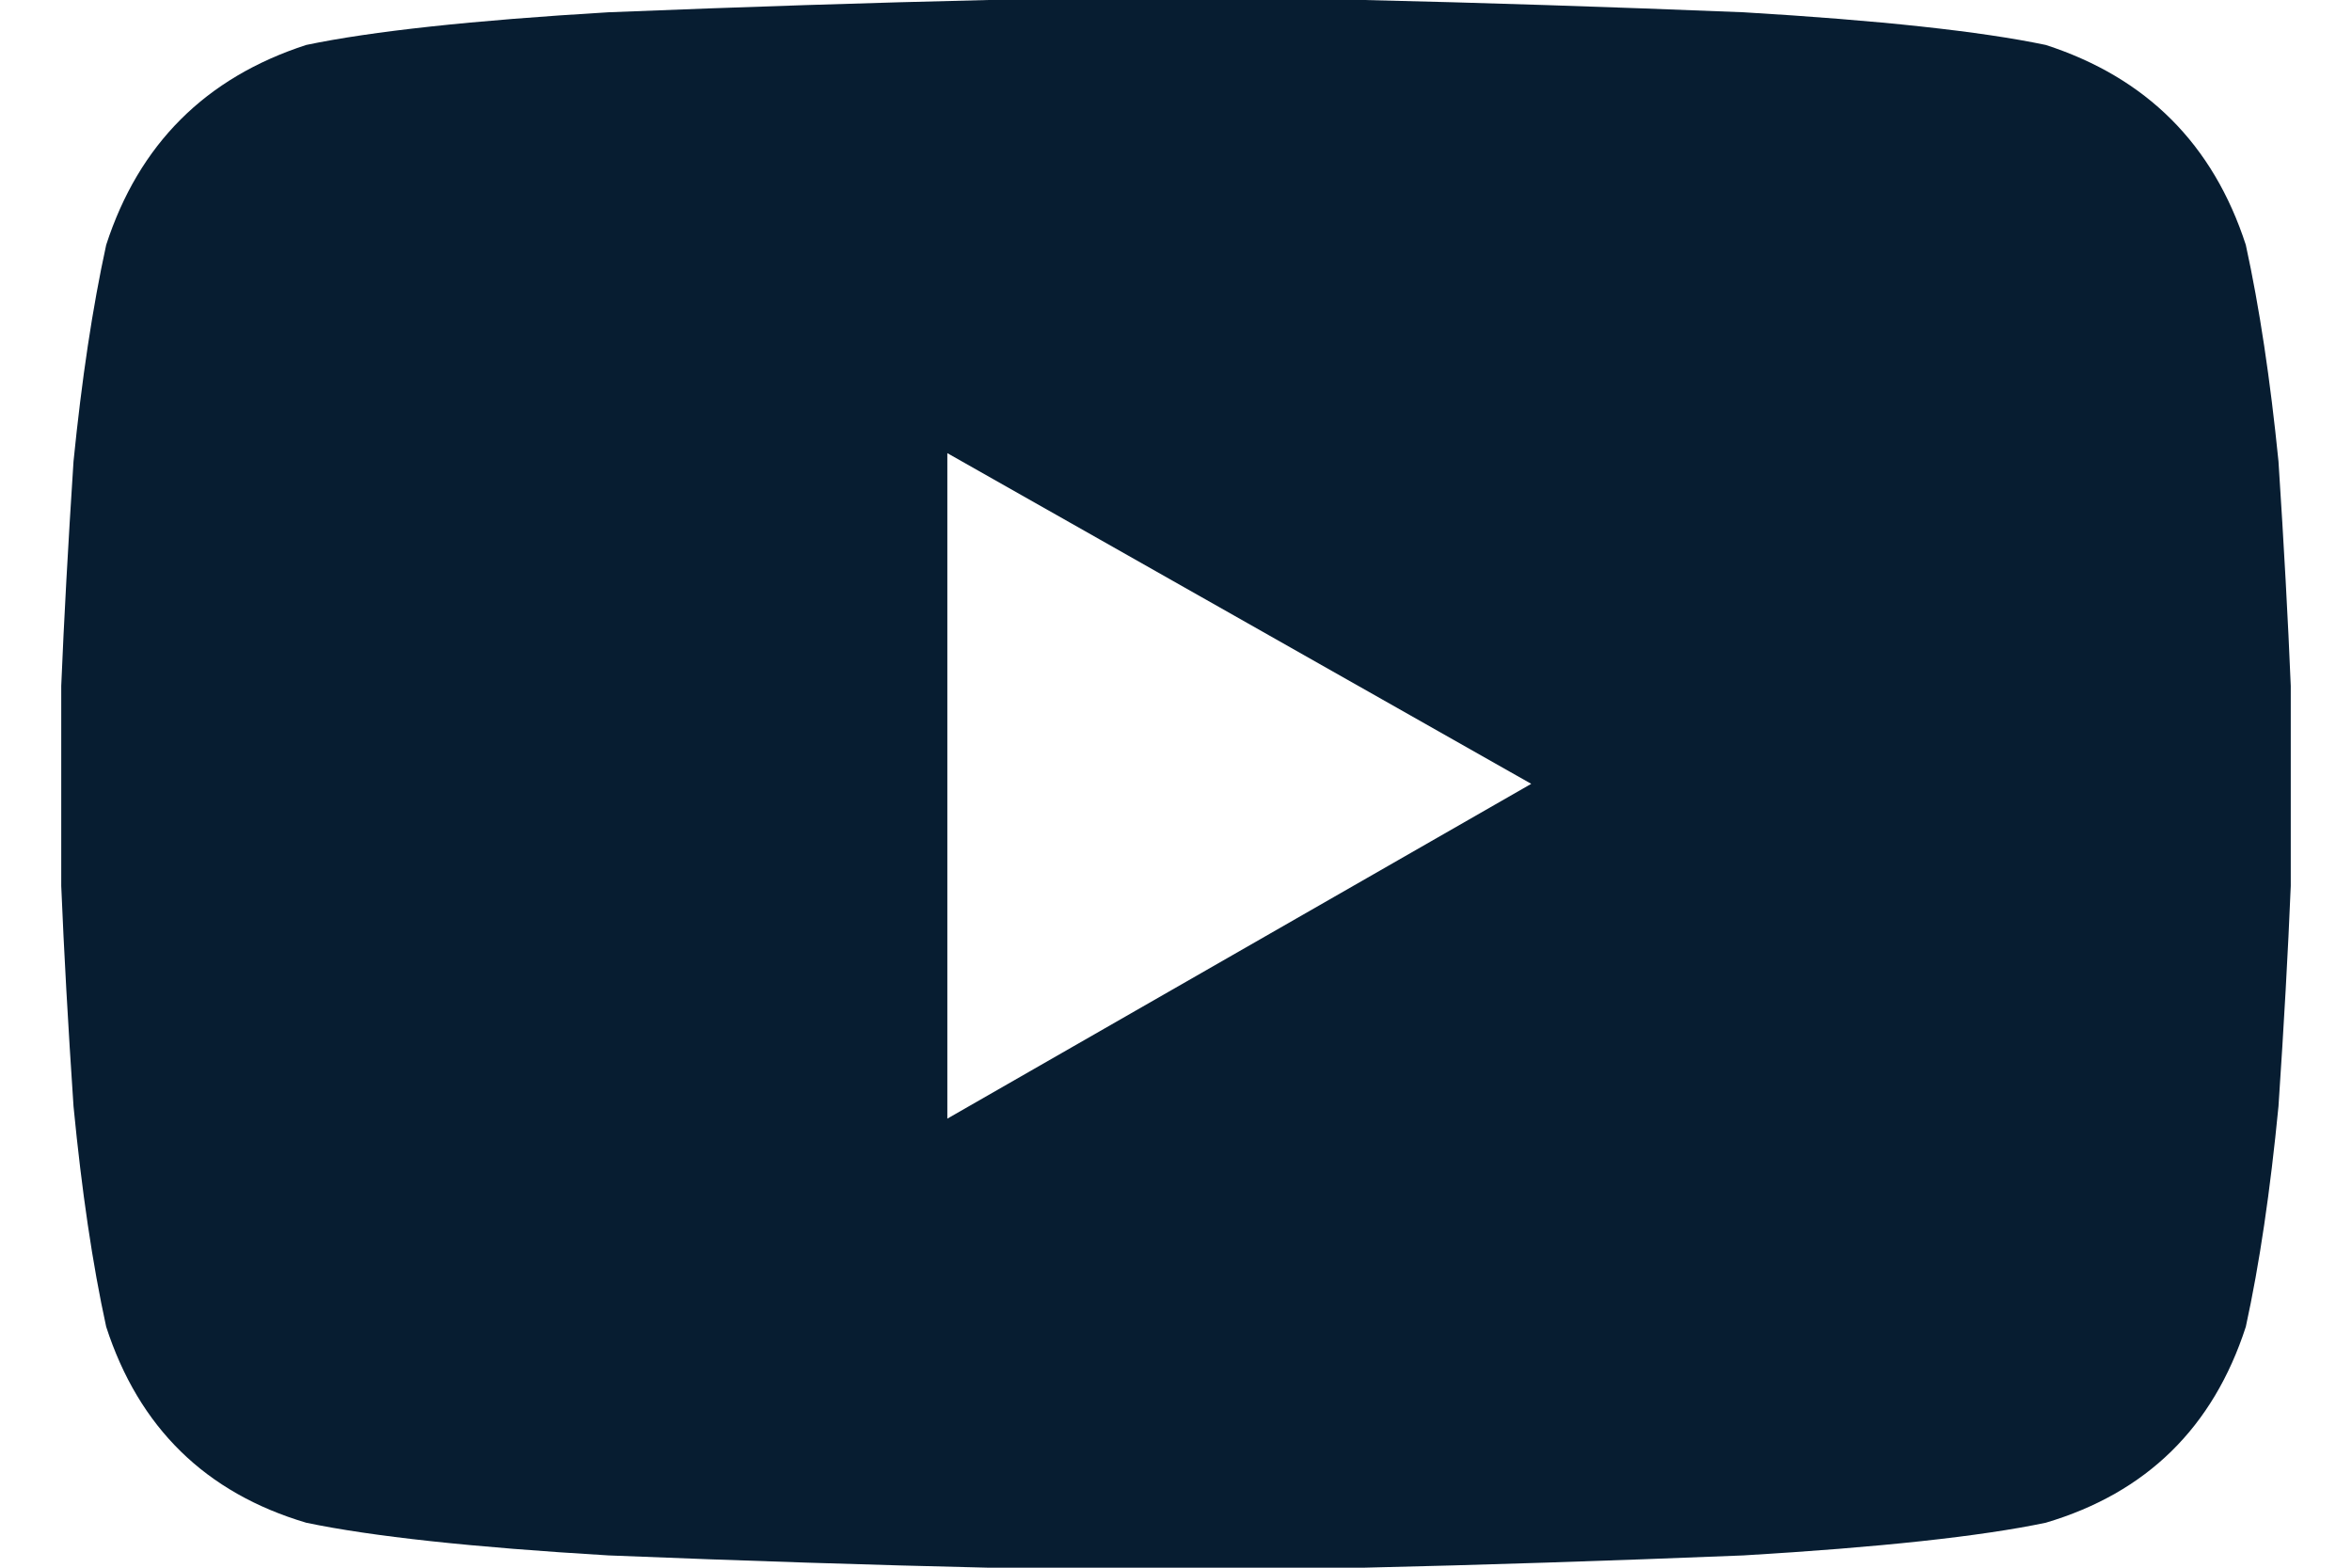 <svg width="27" height="18" viewBox="0 0 27 18" fill="none" xmlns="http://www.w3.org/2000/svg">
<path d="M25.781 2.812C25.406 1.656 24.641 0.891 23.484 0.516C22.734 0.359 21.578 0.234 20.016 0.141C18.453 0.078 17 0.031 15.656 0C14.312 0 13.594 0 13.5 0C13.406 0 12.688 0 11.344 0C10 0.031 8.547 0.078 6.984 0.141C5.422 0.234 4.266 0.359 3.516 0.516C2.359 0.891 1.594 1.656 1.219 2.812C1.062 3.531 0.938 4.359 0.844 5.297C0.781 6.266 0.734 7.125 0.703 7.875C0.703 8.594 0.703 8.969 0.703 9C0.703 9.062 0.703 9.453 0.703 10.172C0.734 10.922 0.781 11.766 0.844 12.703C0.938 13.672 1.062 14.516 1.219 15.234C1.594 16.391 2.359 17.141 3.516 17.484C4.266 17.641 5.422 17.766 6.984 17.859C8.547 17.922 10 17.969 11.344 18C12.688 18 13.406 18 13.5 18C13.594 18 14.312 18 15.656 18C17 17.969 18.453 17.922 20.016 17.859C21.578 17.766 22.734 17.641 23.484 17.484C24.641 17.141 25.406 16.391 25.781 15.234C25.938 14.516 26.062 13.672 26.156 12.703C26.219 11.766 26.266 10.922 26.297 10.172C26.297 9.453 26.297 9.062 26.297 9C26.297 8.969 26.297 8.594 26.297 7.875C26.266 7.125 26.219 6.266 26.156 5.297C26.062 4.359 25.938 3.531 25.781 2.812ZM10.875 12.844V5.203L17.578 9L10.875 12.844Z" fill="#071D31"/>
</svg>
